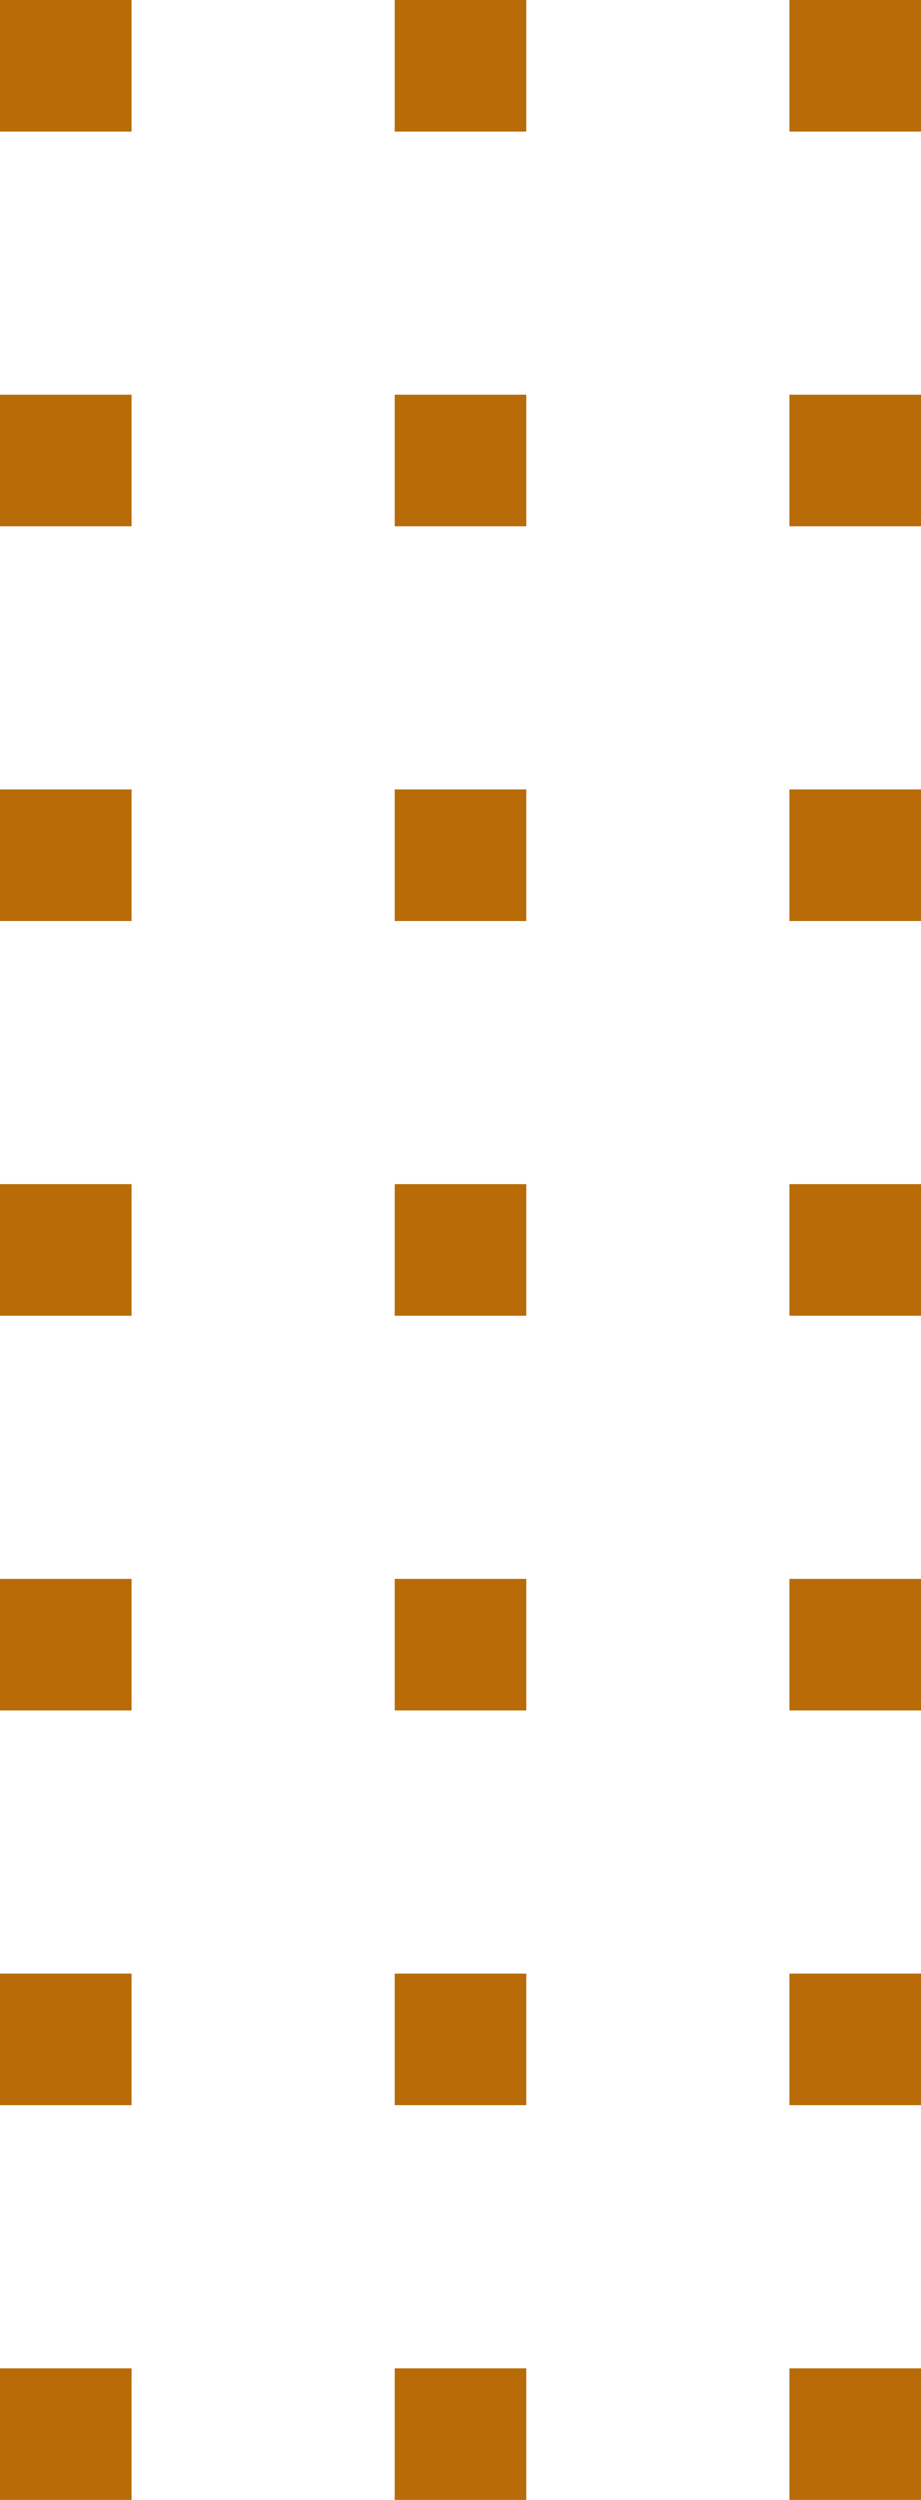 <svg xmlns="http://www.w3.org/2000/svg" width="7" height="19" viewBox="0 0 7 19"><path fill="#B86B07" d="M0 0h1v1H0zm0 3h1v1H0zm0 3h1v1H0zm0 3h1v1H0zm0 3h1v1H0zm0 3h1v1H0zm0 3h1v1H0zM3 0h1v1H3zm0 3h1v1H3zm0 3h1v1H3zm0 3h1v1H3zm0 3h1v1H3zm0 3h1v1H3zm0 3h1v1H3zM6 0h1v1H6zm0 3h1v1H6zm0 3h1v1H6zm0 3h1v1H6zm0 3h1v1H6zm0 3h1v1H6zm0 3h1v1H6z"/></svg>